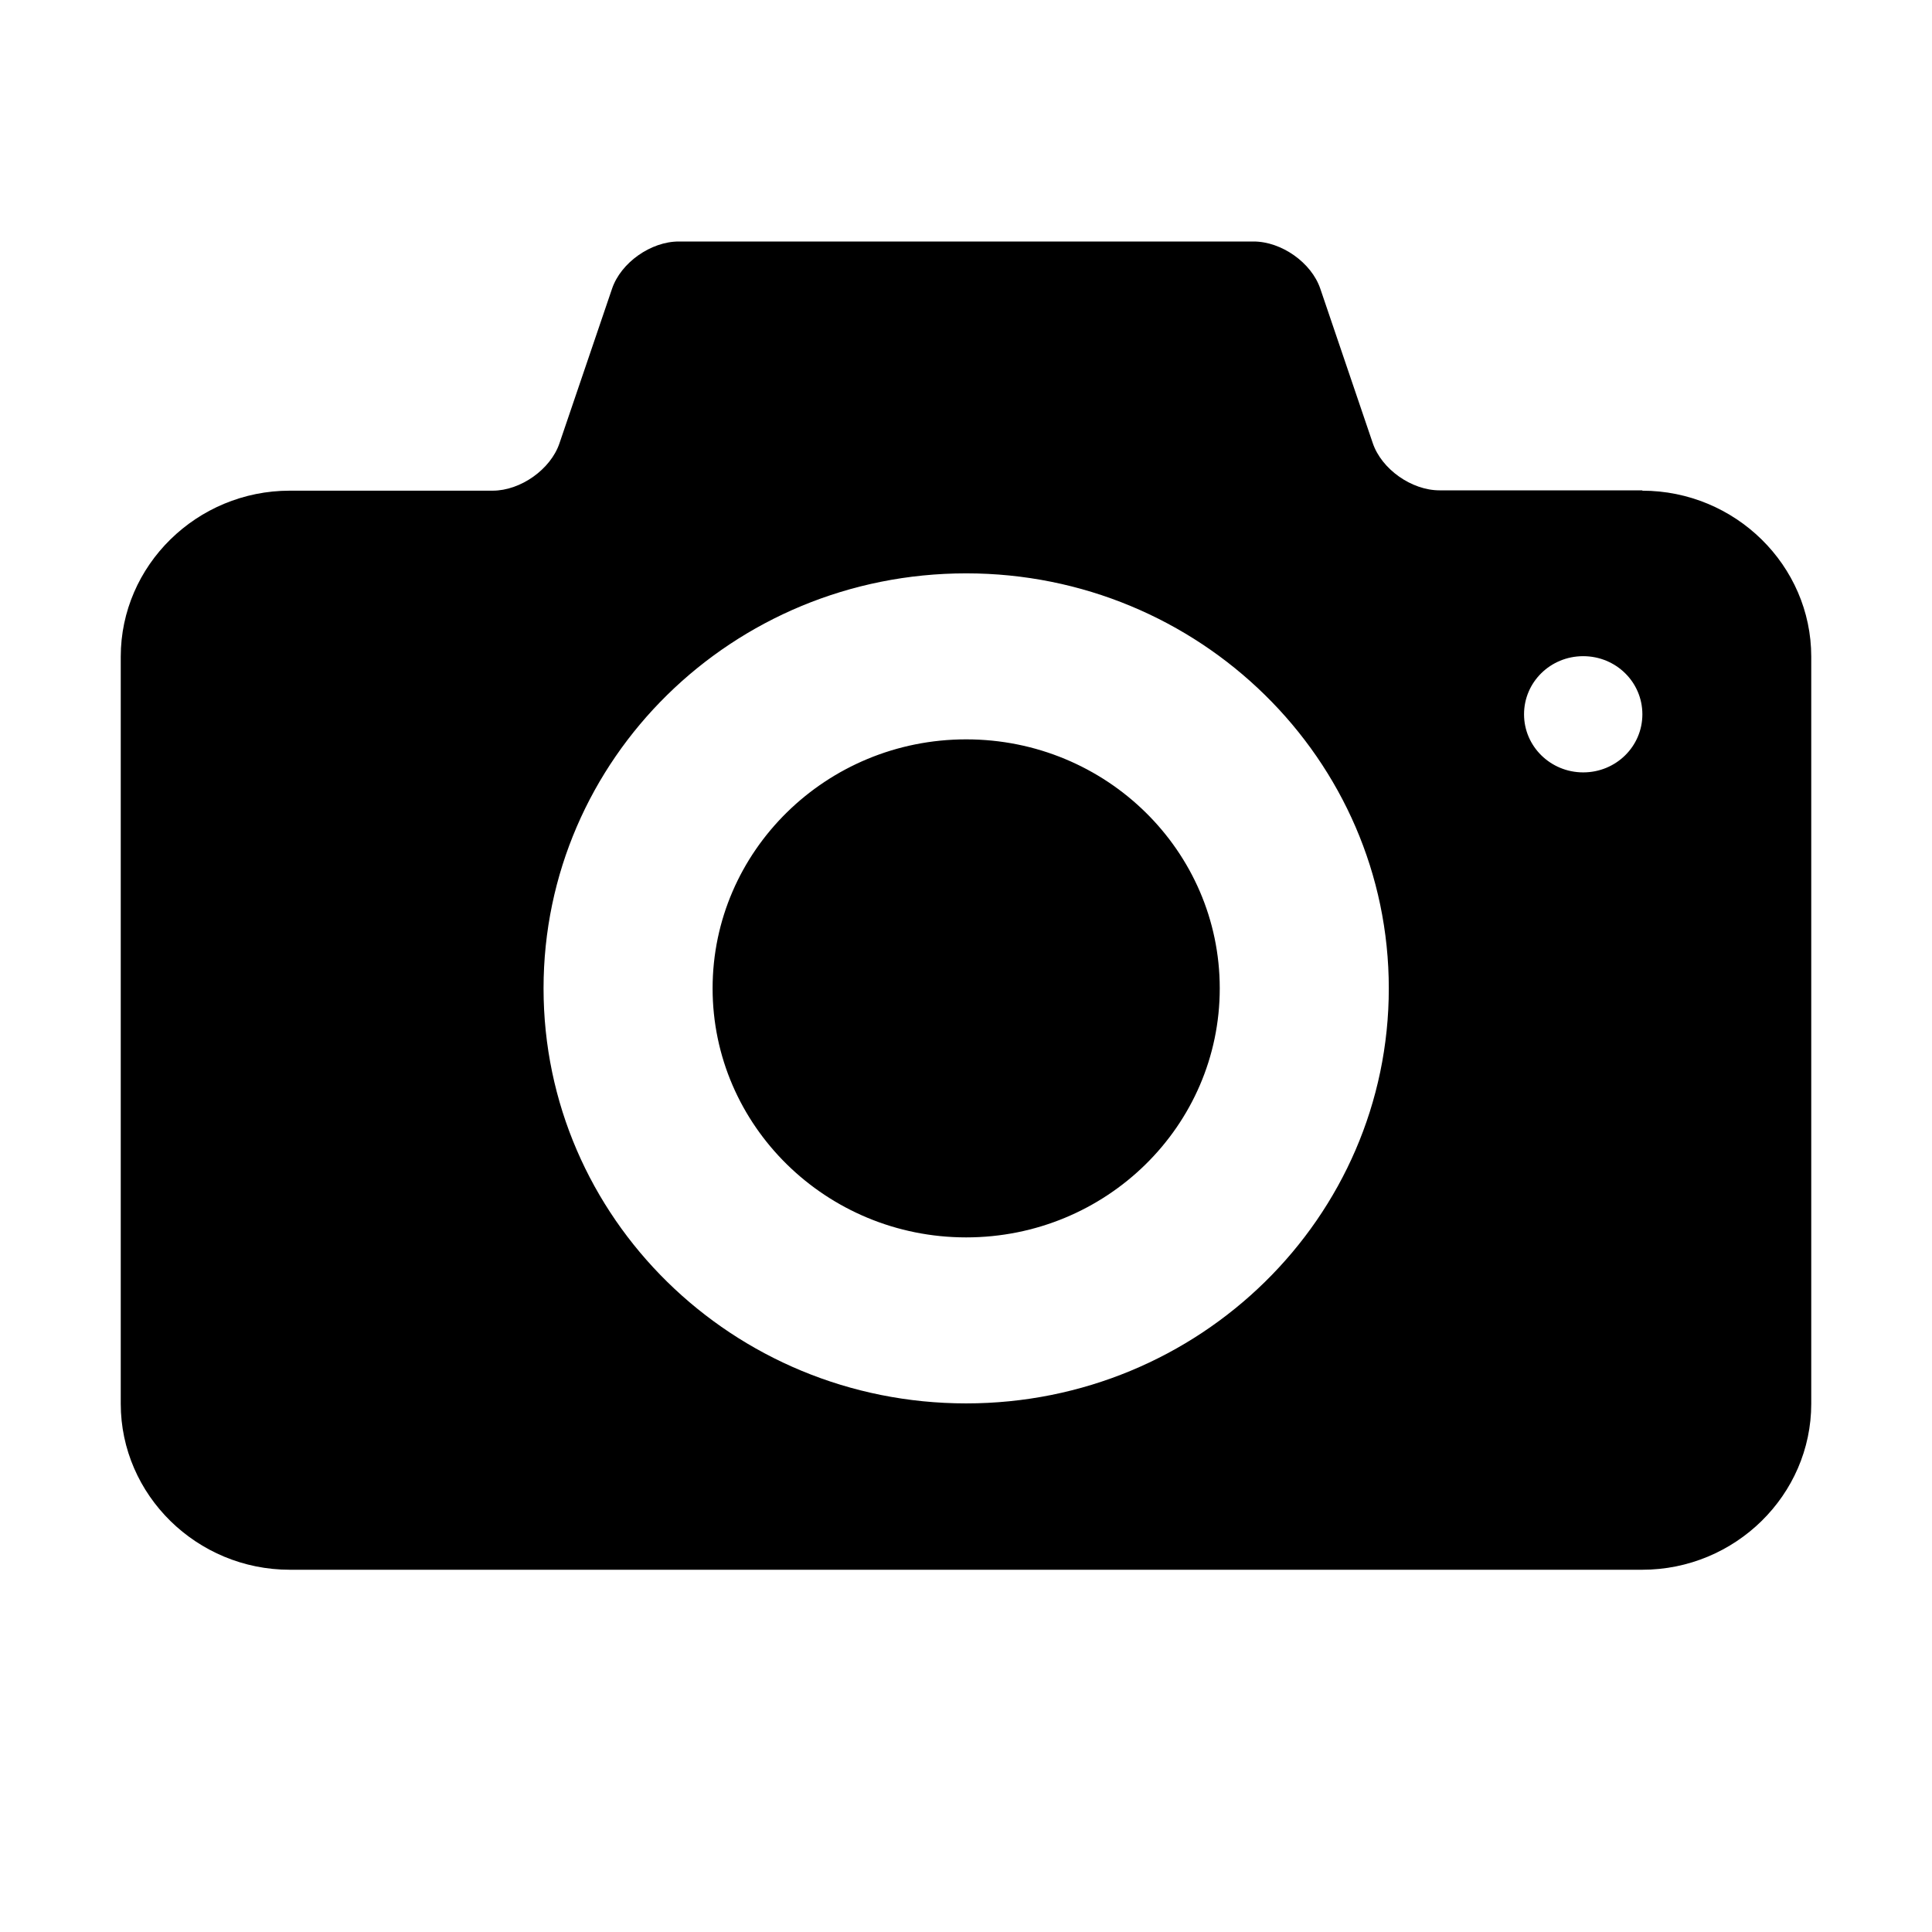 <?xml version="1.0" encoding="UTF-8" standalone="no"?>
<svg xmlns="http://www.w3.org/2000/svg" version="1.1" width="256" height="256">
  <path d="M10.1,58.9L10.1,58.9L10.1,58.9z" />
  <path d="m 128.023,97.969 c -18.537,0 -33.6,14.792 -33.6,32.996 0,18.204 15.063,32.996 33.6,32.996 18.56,0 33.6,-14.77 33.6,-32.996 0,-18.226 -15.04,-32.996 -33.6,-32.996 z m 89.6,-32.996 h -26.88 c -3.703,0 -7.68,-2.806 -8.846,-6.262 L 174.949,38.262 C 173.783,34.806 169.806,32 166.103,32 H 89.943 c -3.703,0 -7.68,2.806 -8.846,6.262 l -6.971,20.493 c -1.166,3.434 -5.143,6.262 -8.846,6.262 H 38.4 c -12.32,0 -22.4,9.899 -22.4,21.997 V 186.003 C 16,198.101 26.08,208 38.4,208 H 217.6 C 229.92,208 240,198.101 240,186.003 V 87.015 C 240,74.917 229.92,65.018 217.6,65.018 Z m -89.6,120.985 c -30.949,0 -56,-24.601 -56,-54.993 0,-30.392 25.051,-54.993 56,-54.993 30.903,0 56,24.646 56,54.993 0,30.37 -25.074,54.993 -56,54.993 z m 81.76,-83.612 c -4.32,0 -7.84,-3.434 -7.84,-7.699 0,-4.265 3.497,-7.699 7.84,-7.699 4.343,0 7.84,3.434 7.84,7.699 0,4.265 -3.497,7.699 -7.84,7.699 z" />
</svg>
